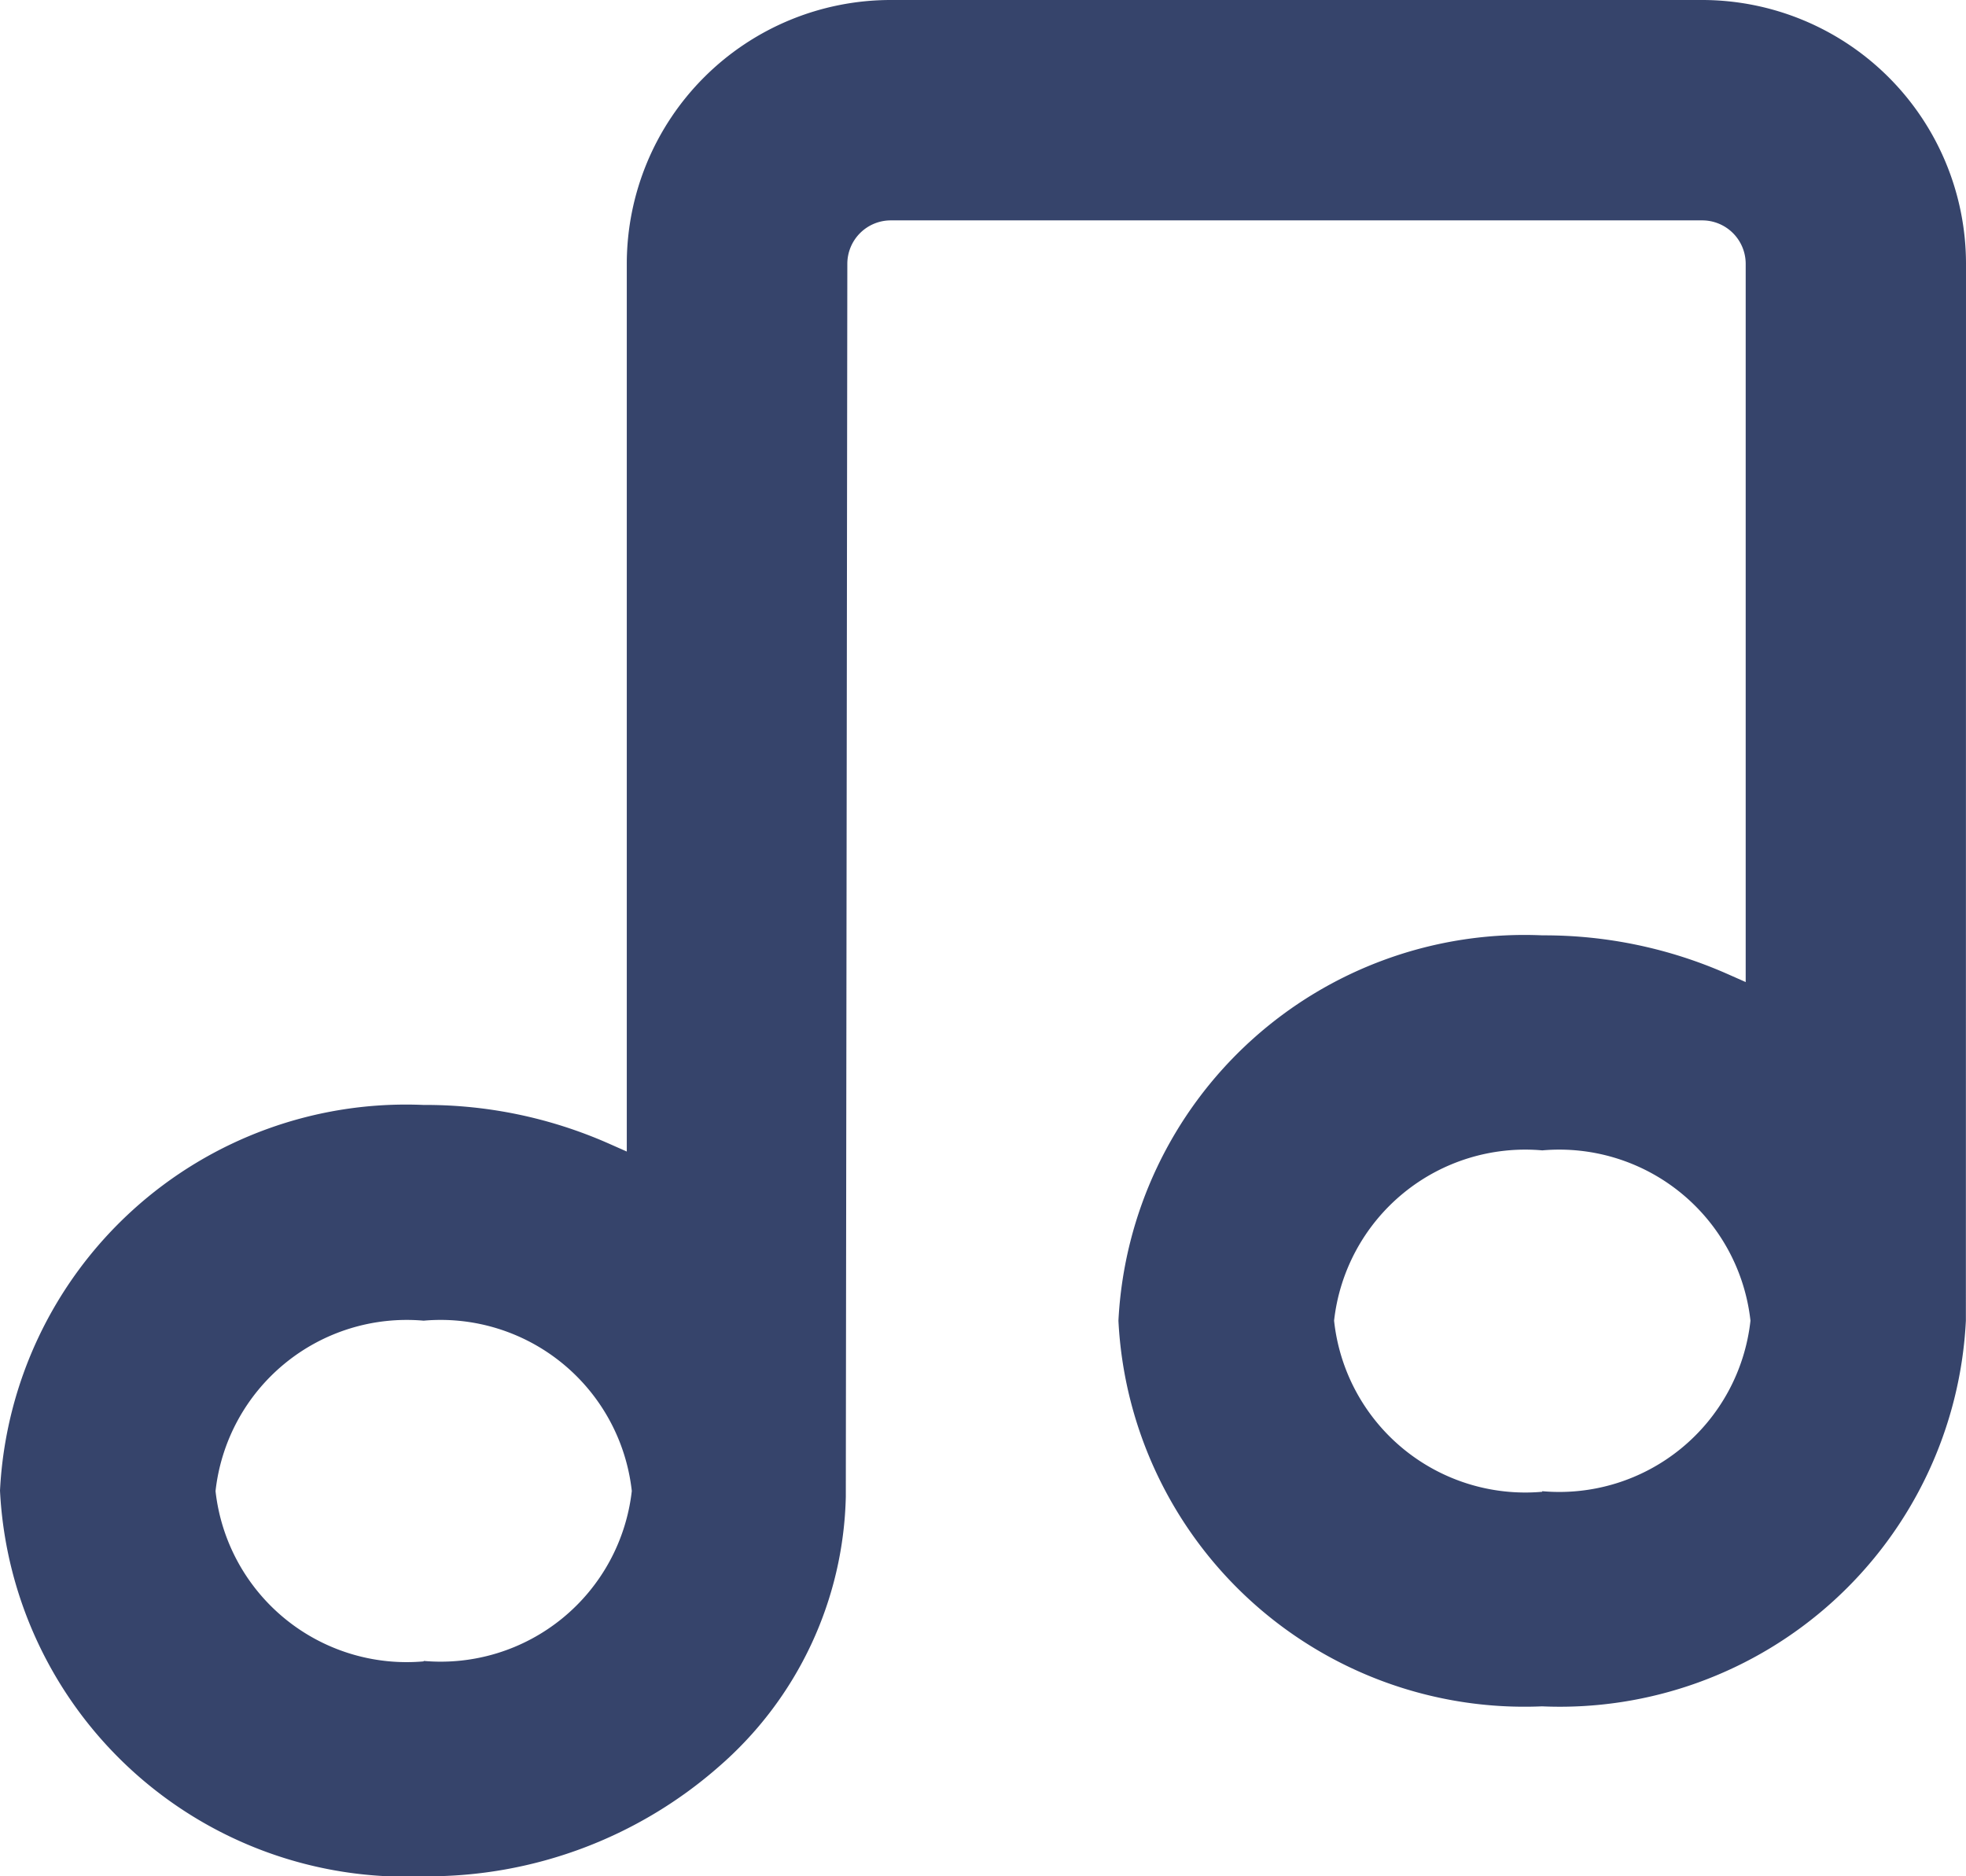 <svg xmlns="http://www.w3.org/2000/svg" width="16.875" height="16.108" viewBox="0 0 16.875 16.108">
  <path id="music-note" d="M16.875,11.125a2.266,2.266,0,0,0-2.263-2.263H7.644a2.266,2.266,0,0,0-2.264,2.263v7.623l-.158-.07a3.884,3.884,0,0,0-1.587-.33A3.489,3.489,0,0,0,0,21.659,3.489,3.489,0,0,0,3.636,24.97a3.788,3.788,0,0,0,2.536-.943,3.162,3.162,0,0,0,1.088-2.317v-.035l.013-10.549a.373.373,0,0,1,.372-.372h6.967a.373.373,0,0,1,.372.372v6.167l-.158-.07a3.884,3.884,0,0,0-1.587-.331A3.489,3.489,0,0,0,9.6,20.2a3.489,3.489,0,0,0,3.636,3.311A3.489,3.489,0,0,0,16.874,20.2Zm-13.238,12a1.651,1.651,0,0,1-1.787-1.462A1.651,1.651,0,0,1,3.636,20.2a1.651,1.651,0,0,1,1.787,1.462A1.651,1.651,0,0,1,3.636,23.121Zm9.6-1.456A1.651,1.651,0,0,1,11.451,20.2a1.651,1.651,0,0,1,1.787-1.462A1.651,1.651,0,0,1,15.025,20.2,1.651,1.651,0,0,1,13.238,21.664Z" transform="translate(0 -8.862)" fill="#36446b"/>
</svg>
